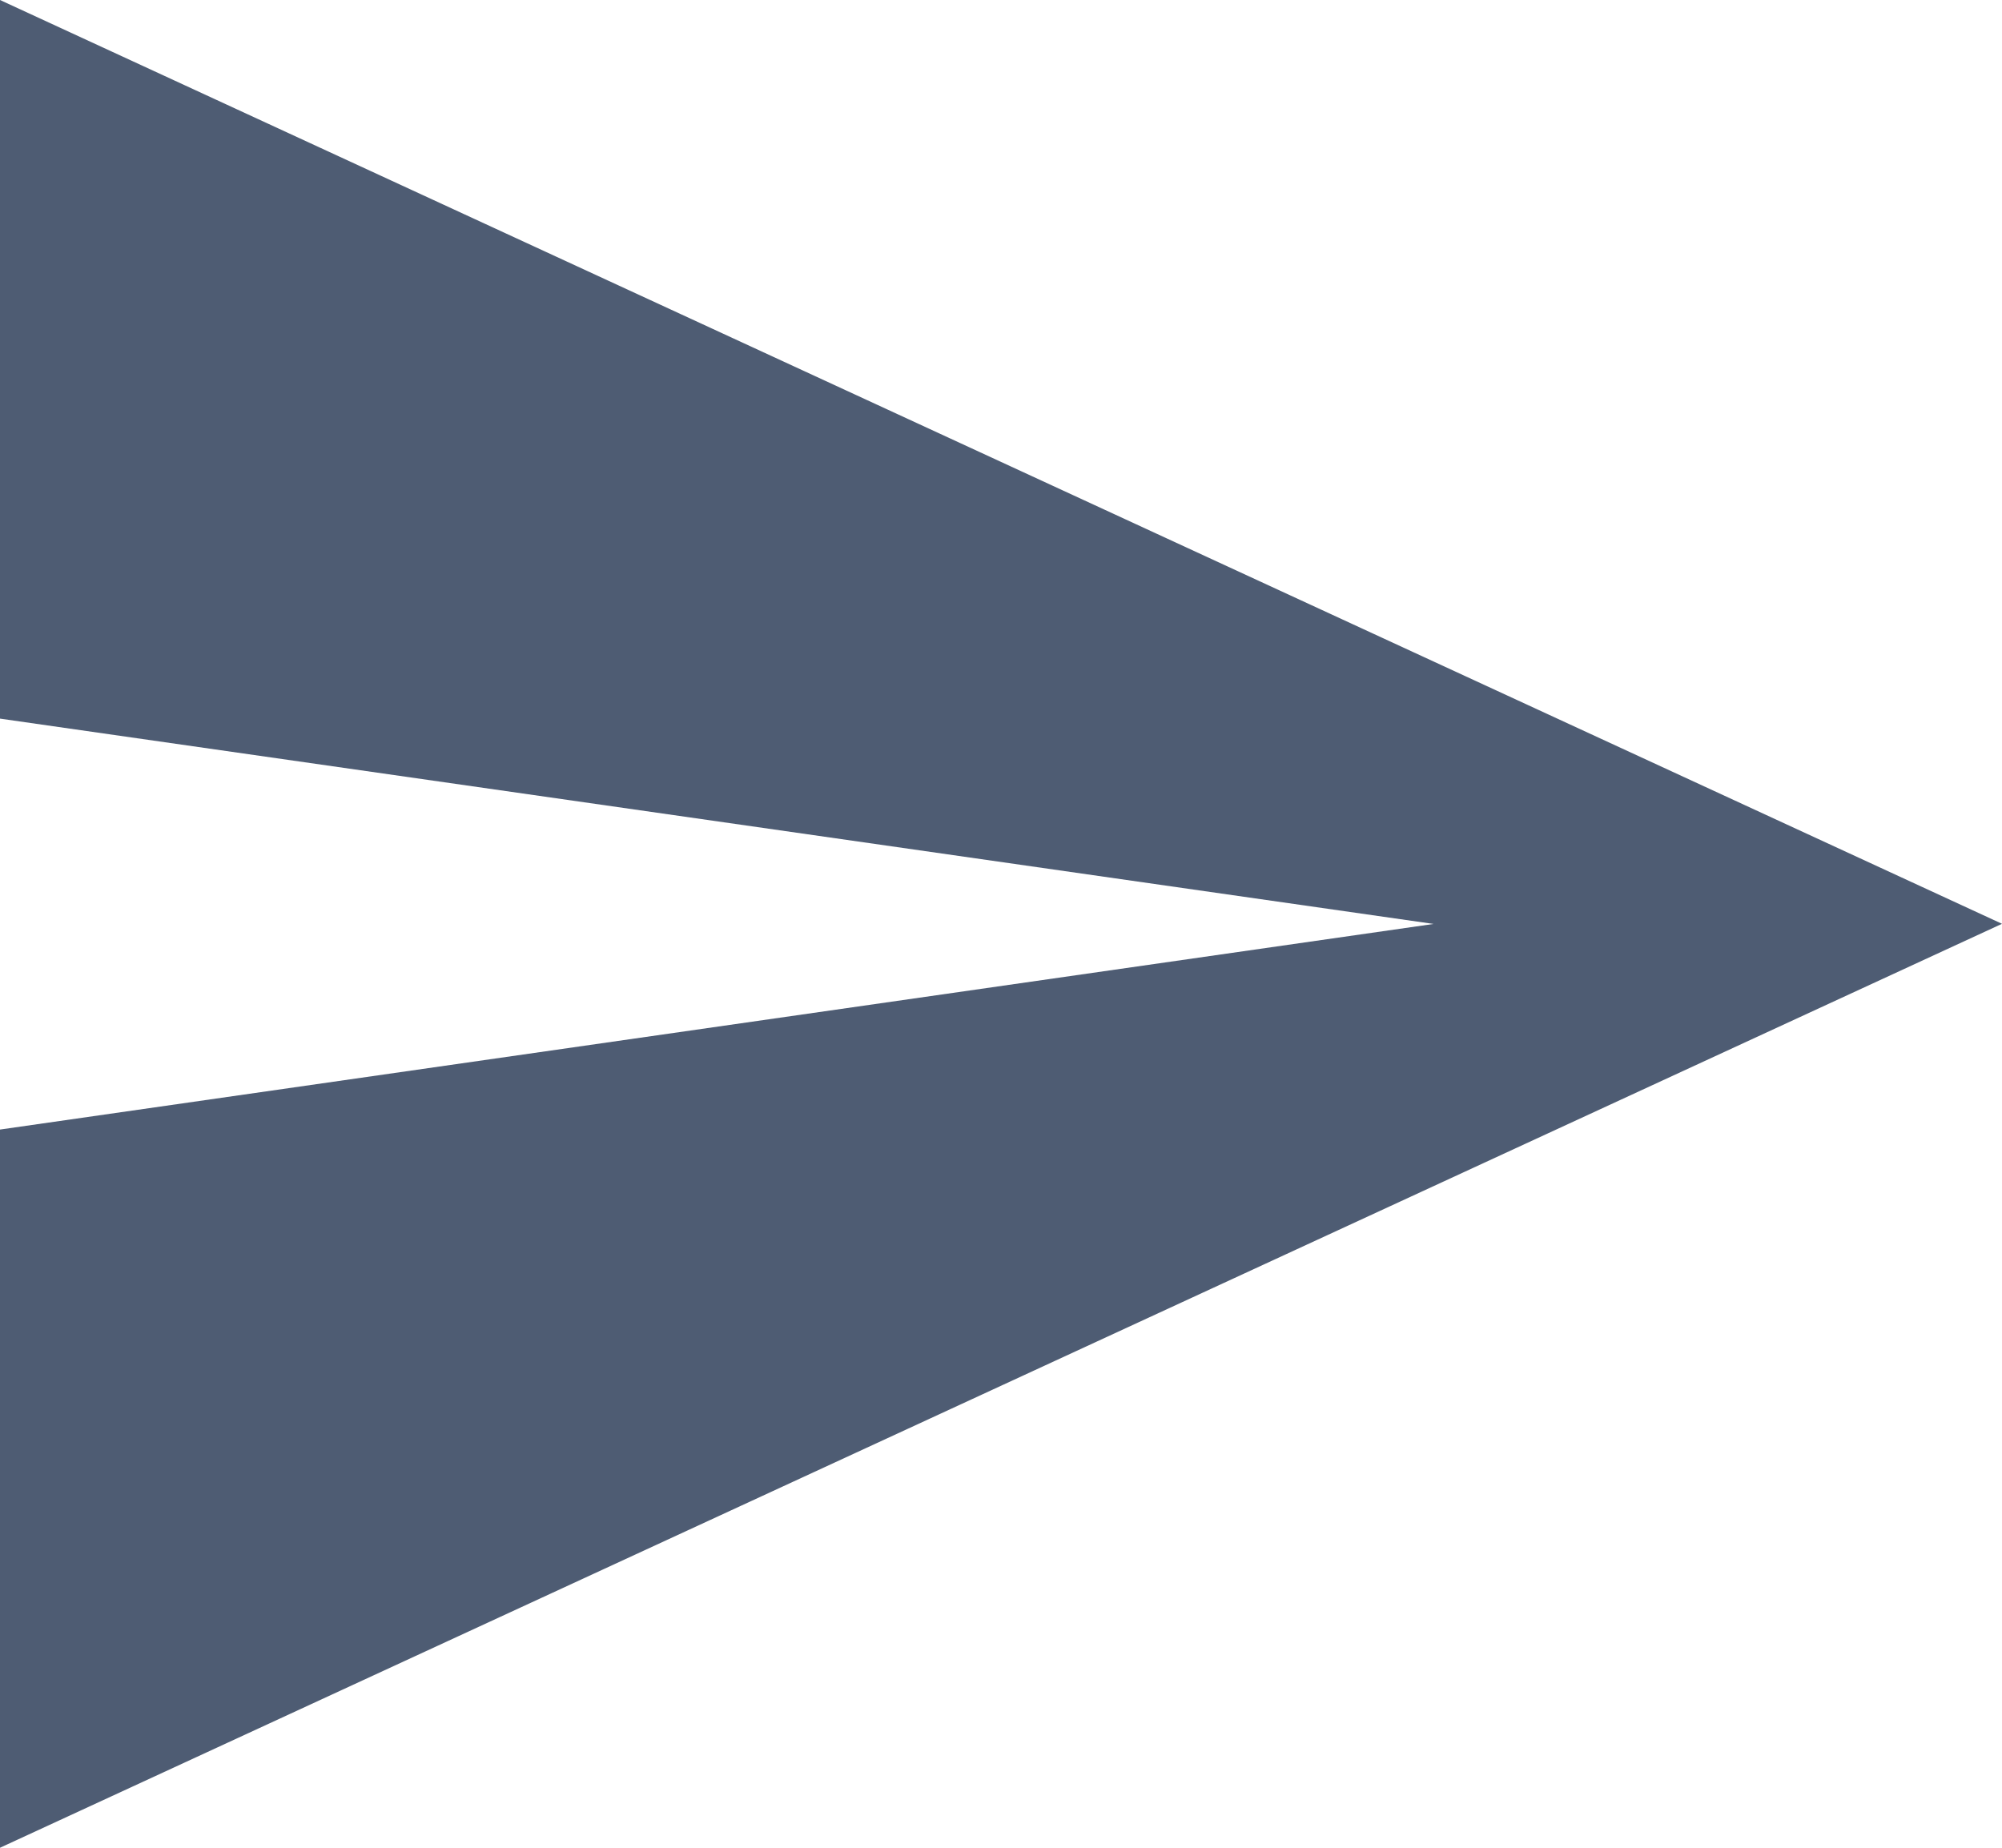 <svg xmlns="http://www.w3.org/2000/svg" width="14" height="12.923" viewBox="0 0 14 12.923">
  <path id="icon-send" d="M3.375,17.423l14-6.462L3.375,4.5V9.526L13.4,10.962,3.375,12.4Z" transform="translate(-3.375 -4.5)" fill="#4e5c73"/>
</svg>
